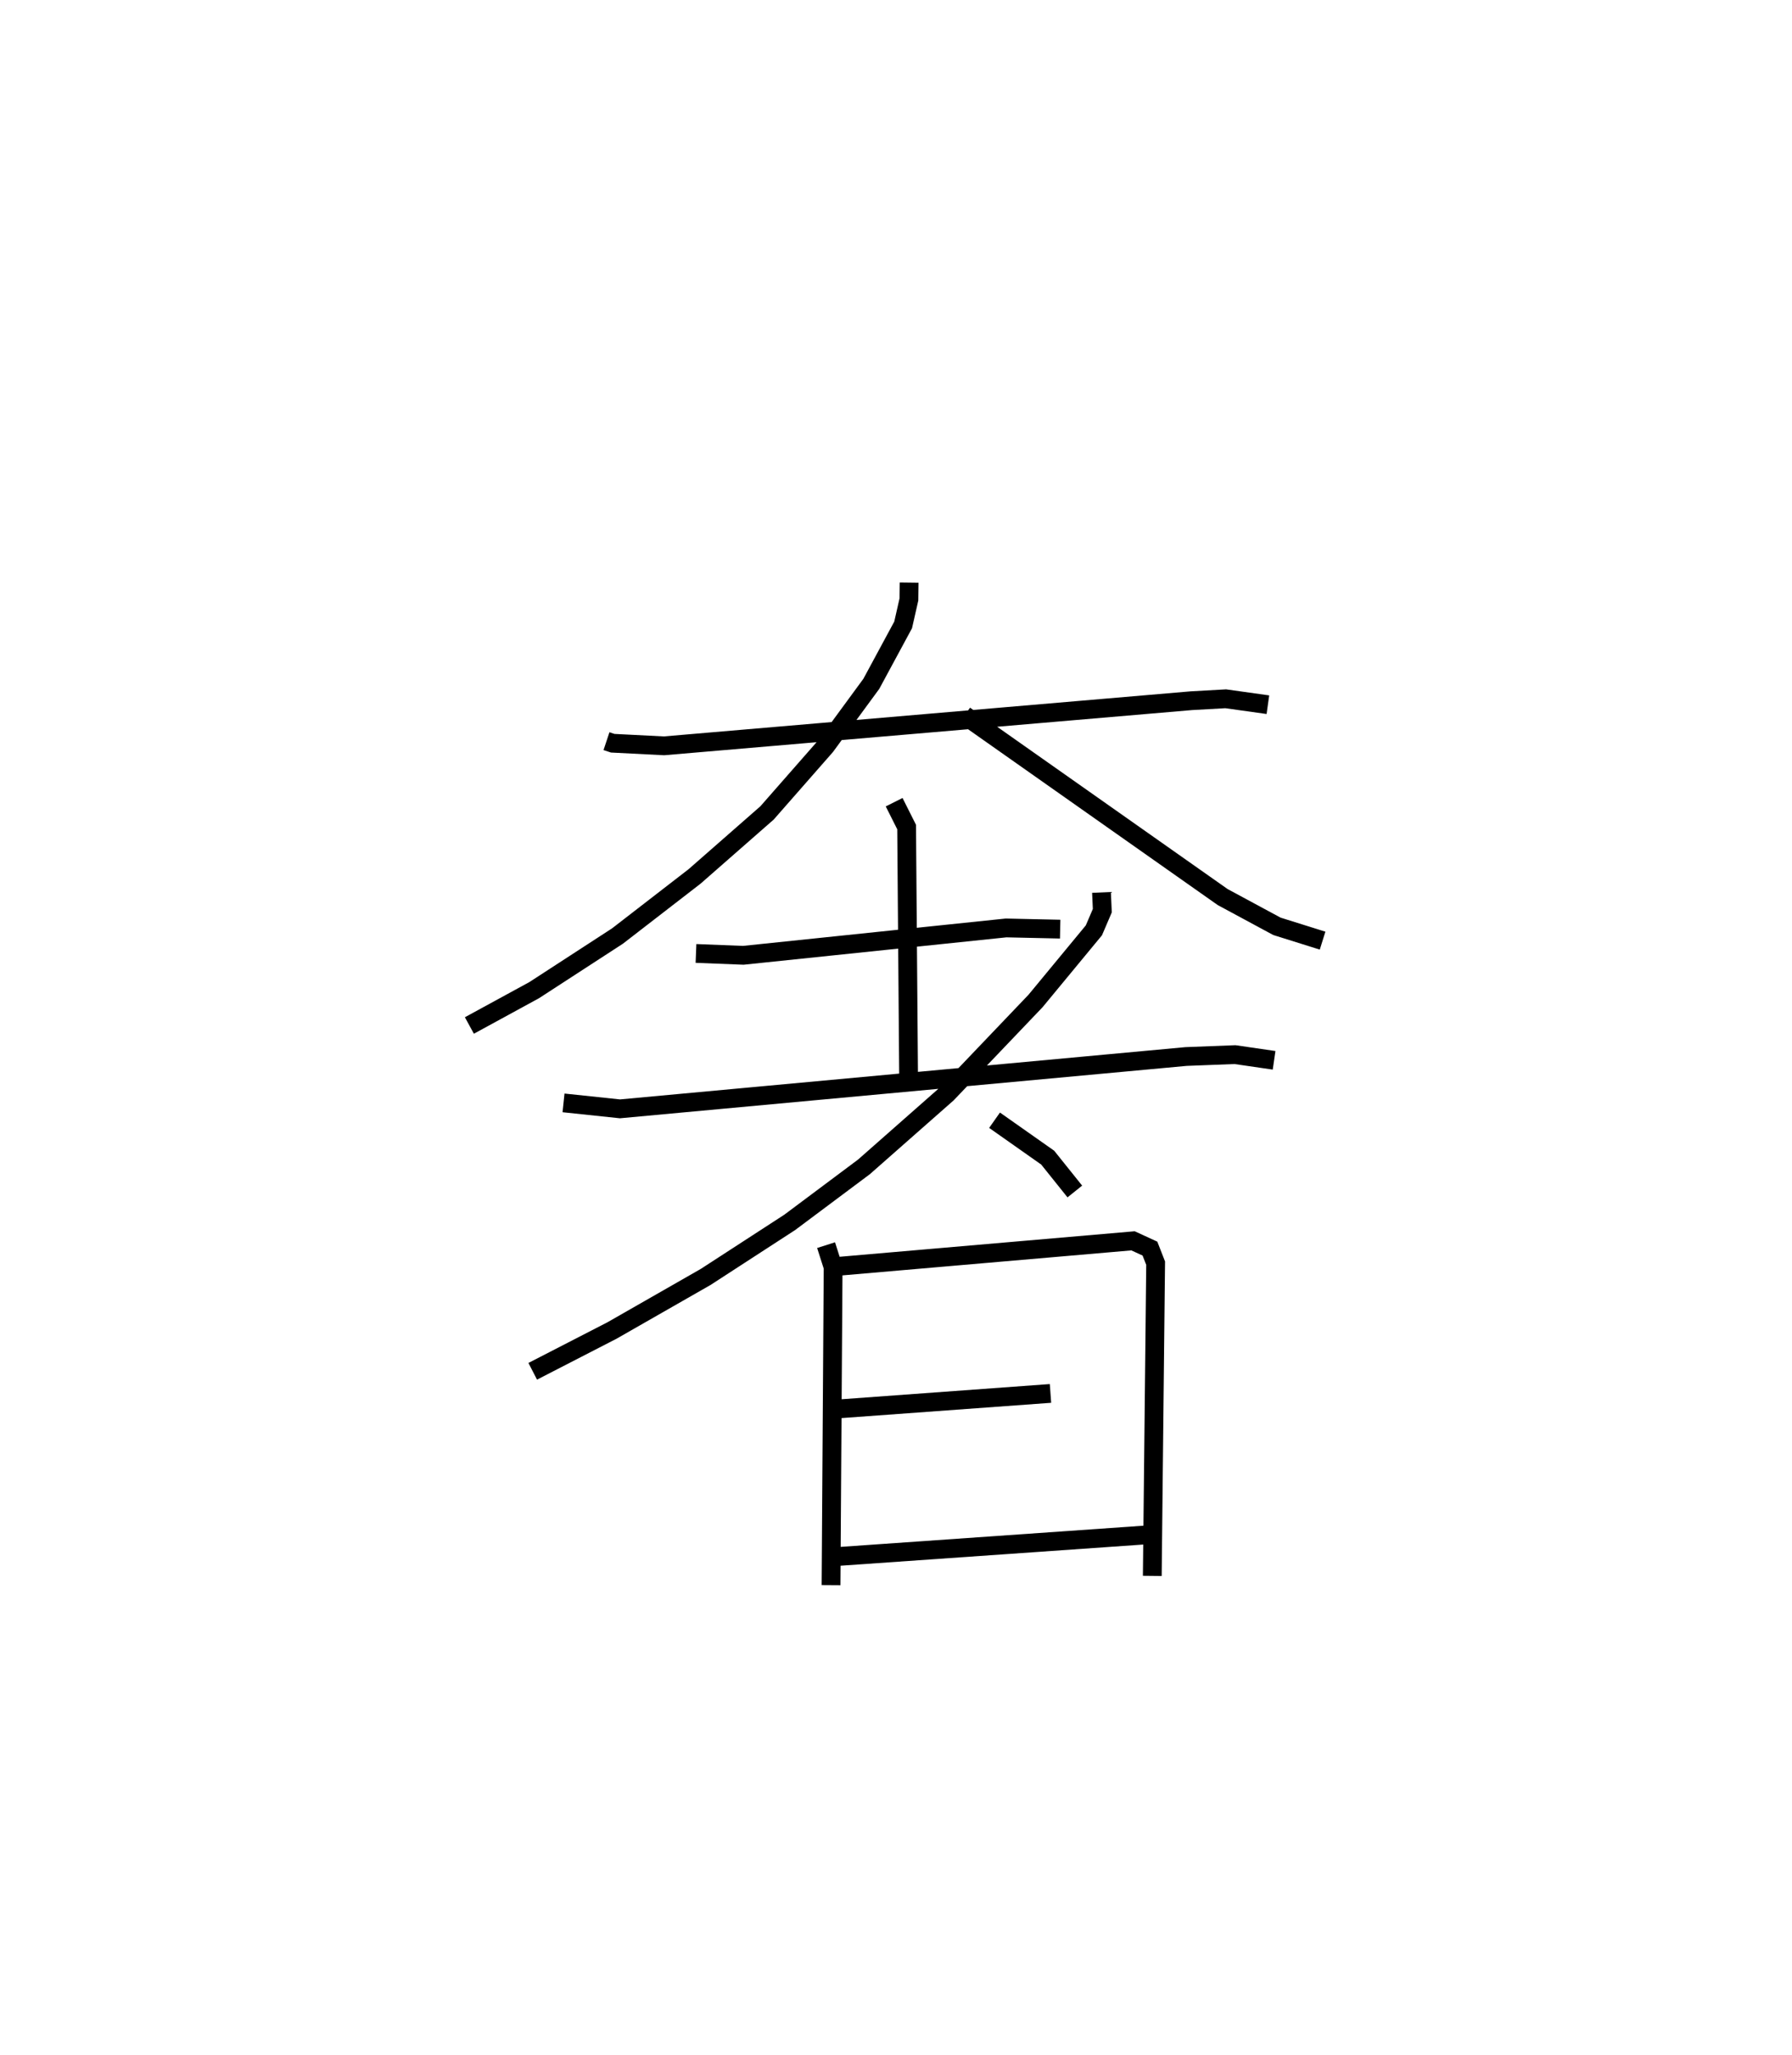 <?xml version="1.0" encoding="utf-8" ?>
<svg baseProfile="full" height="109.397" version="1.1" width="95.443" xmlns="http://www.w3.org/2000/svg" xmlns:ev="http://www.w3.org/2001/xml-events" xmlns:xlink="http://www.w3.org/1999/xlink"><defs /><rect fill="white" height="109.397" width="95.443" x="0" y="0" /><path d="M26.06,25 m0.0,0.0 m6.242,14.462 l0.331,0.11 2.734,0.139 l28.091,-2.403 1.826,-0.102 l2.245,0.315 m-19.108,-6.501 l-0.011,0.896 -0.308,1.356 l-1.695,3.138 -2.433,3.316 l-3.121,3.557 -3.86,3.382 l-4.104,3.172 -4.437,2.882 l-3.452,1.882 m26.378,-16.513 l13.741,9.674 2.891,1.559 l2.432,0.762 m-33.373,0.682 l2.52,0.099 13.993,-1.457 l2.884,0.064 m-8.843,-6.759 l0.664,1.322 0.104,13.126 m-18.377,1.562 l3.006,0.317 30.145,-2.786 l2.613,-0.101 2.081,0.303 m-9.192,-8.94 l0.043,0.973 -0.448,1.046 l-3.108,3.761 -4.709,4.932 l-4.43,3.902 -3.954,2.955 l-4.475,2.904 -4.989,2.852 l-4.223,2.173 m24.597,-13.368 l2.831,1.992 1.444,1.802 m-13.248,2.857 l0.375,1.176 -0.111,16.926 m0.422,-16.978 l15.663,-1.354 0.9,0.414 l0.303,0.775 -0.178,16.651 m-16.802,-8.885 l11.38,-0.83 m-11.476,8.693 l16.797,-1.175 " fill="none" stroke="black" stroke-width="1" /></svg>